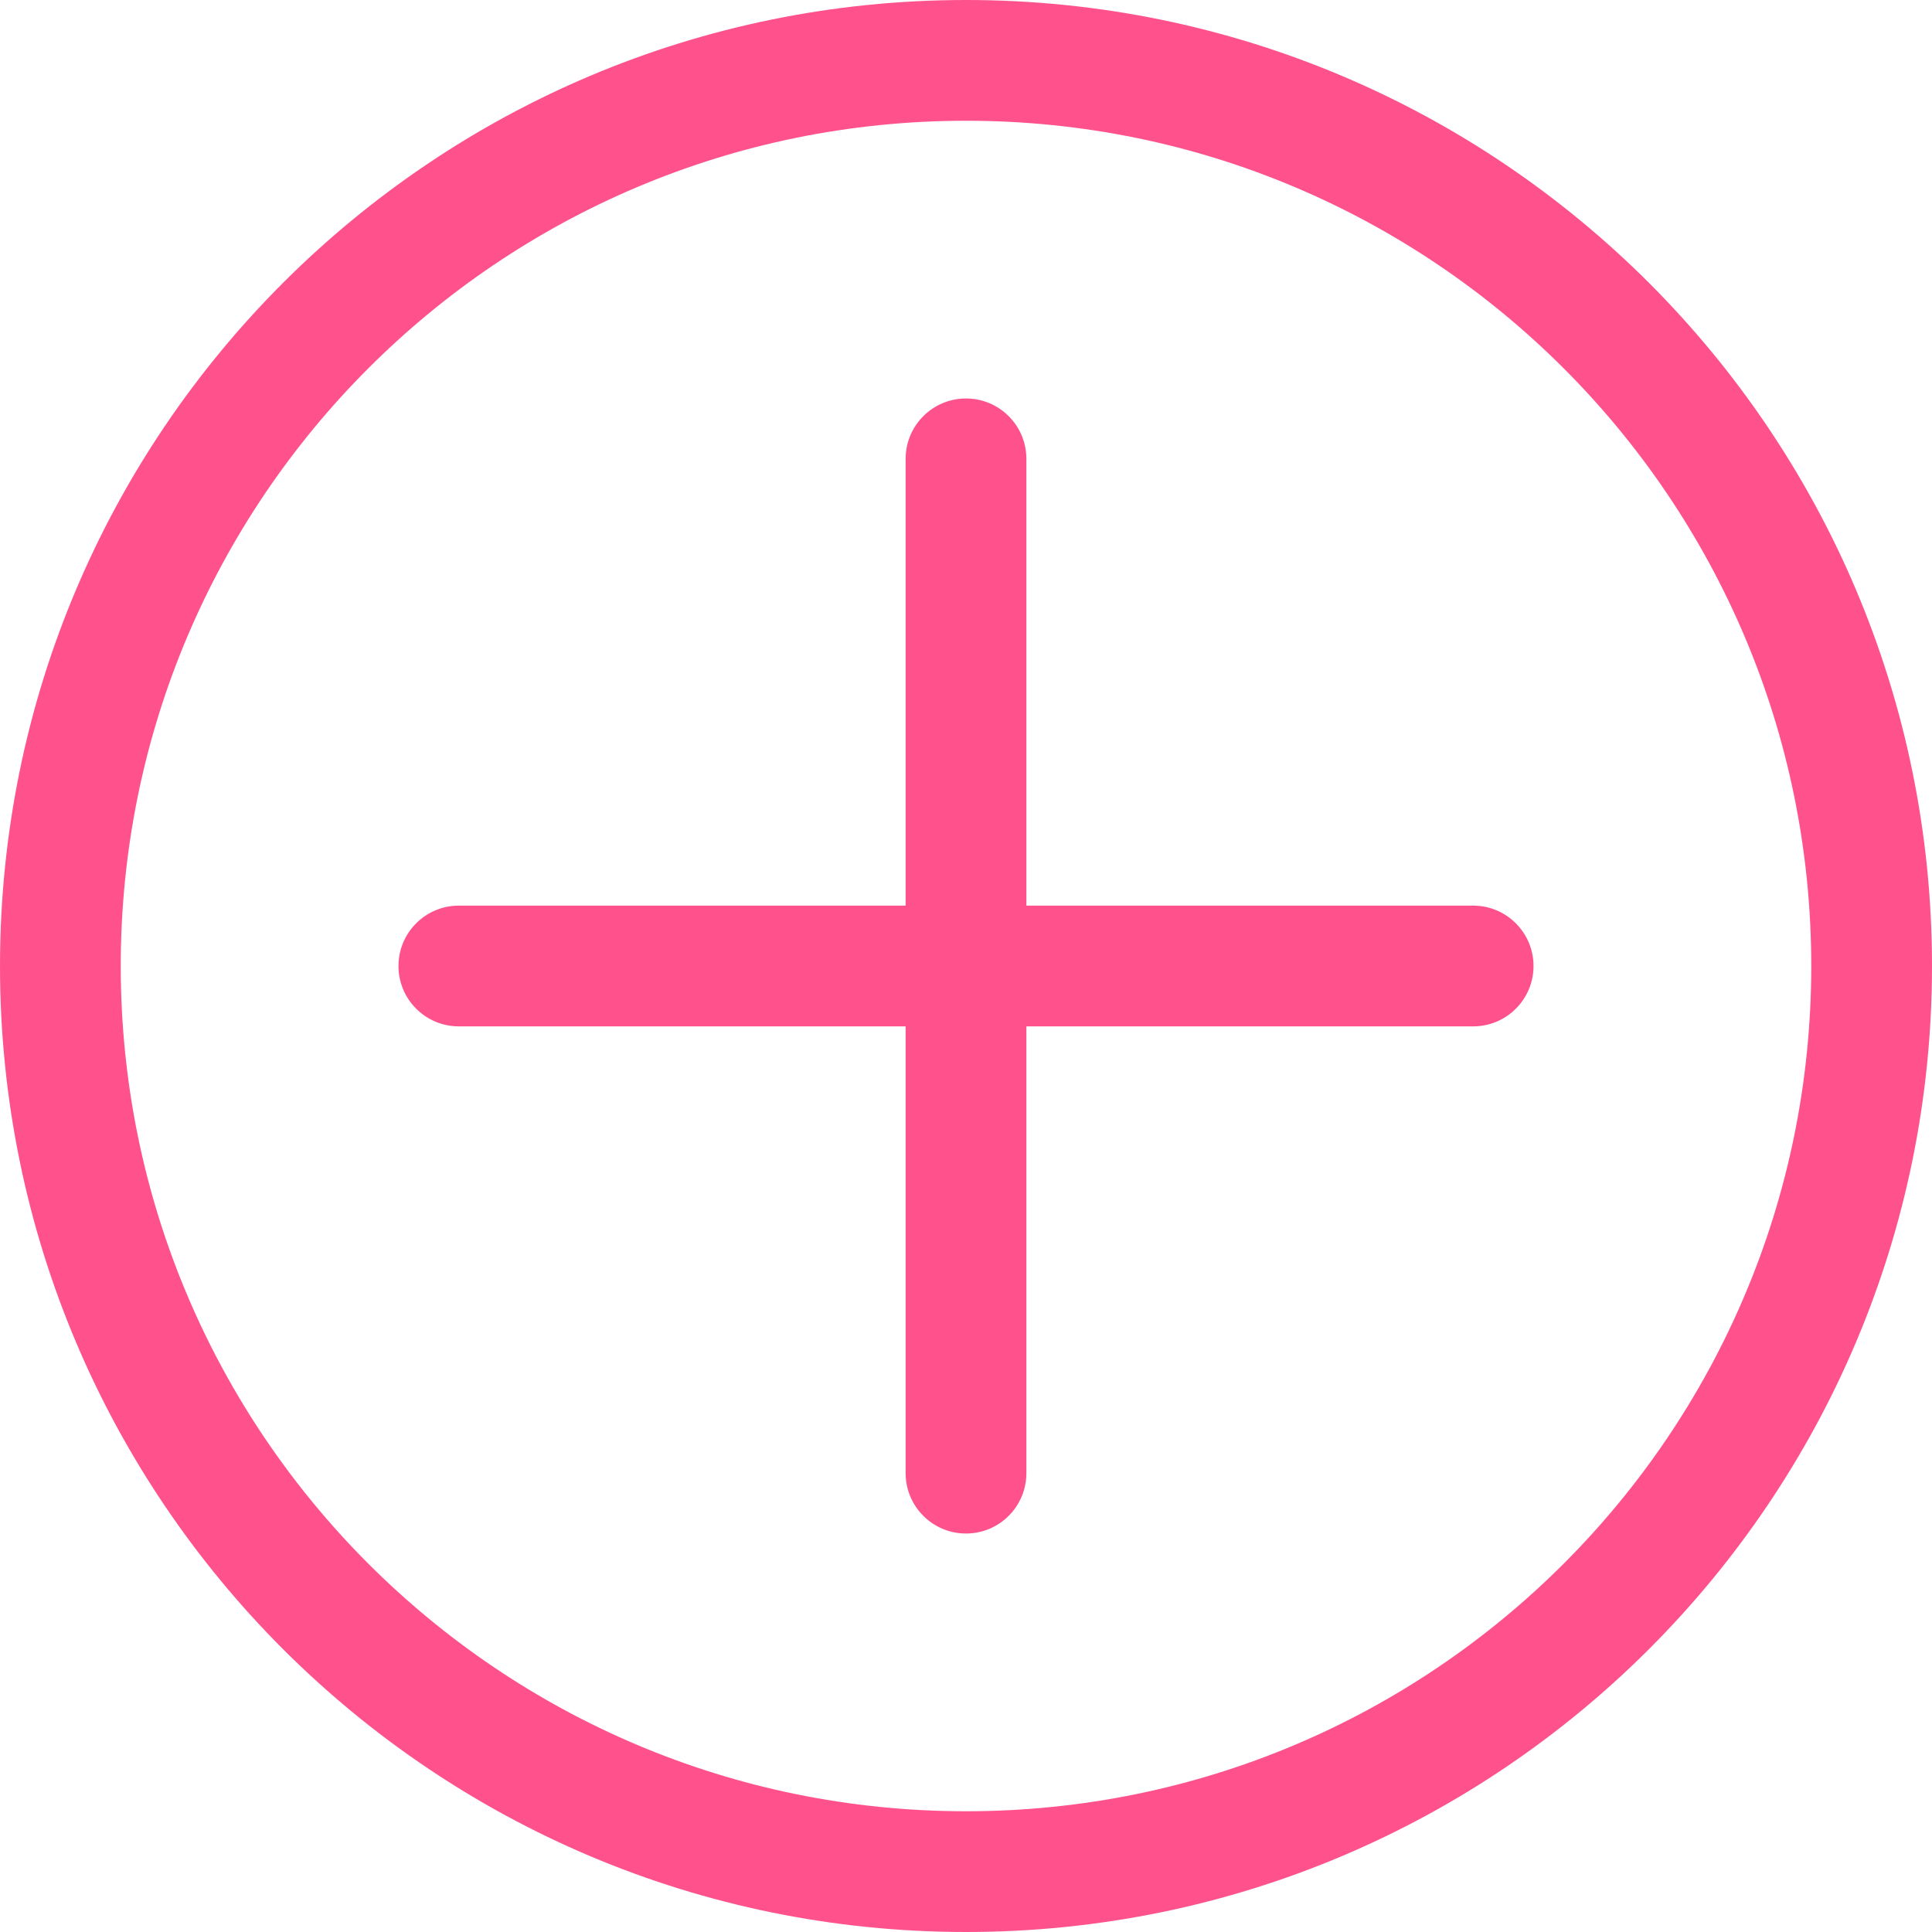 <svg width="80" height="80" viewBox="0 0 80 80" fill="none" xmlns="http://www.w3.org/2000/svg">
<path fill-rule="evenodd" clip-rule="evenodd" d="M40 75C59.33 75 75 59.33 75 40C75 20.67 59.33 5 40 5C20.67 5 5 20.67 5 40C5 59.33 20.67 75 40 75ZM40 80C62.091 80 80 62.091 80 40C80 17.909 62.091 0 40 0C17.909 0 0 17.909 0 40C0 62.091 17.909 80 40 80ZM16.5 40C16.5 38.619 17.619 37.5 19 37.5H37.5V19C37.5 17.619 38.619 16.5 40 16.5C41.381 16.5 42.5 17.619 42.5 19V37.5H61C62.381 37.5 63.5 38.619 63.5 40C63.5 41.381 62.381 42.5 61 42.5H42.5V61C42.5 62.381 41.381 63.5 40 63.5C38.619 63.5 37.5 62.381 37.5 61V42.5H19C17.619 42.5 16.5 41.381 16.5 40Z" fill="#FF4081" fill-opacity="0.9"/>
</svg>
